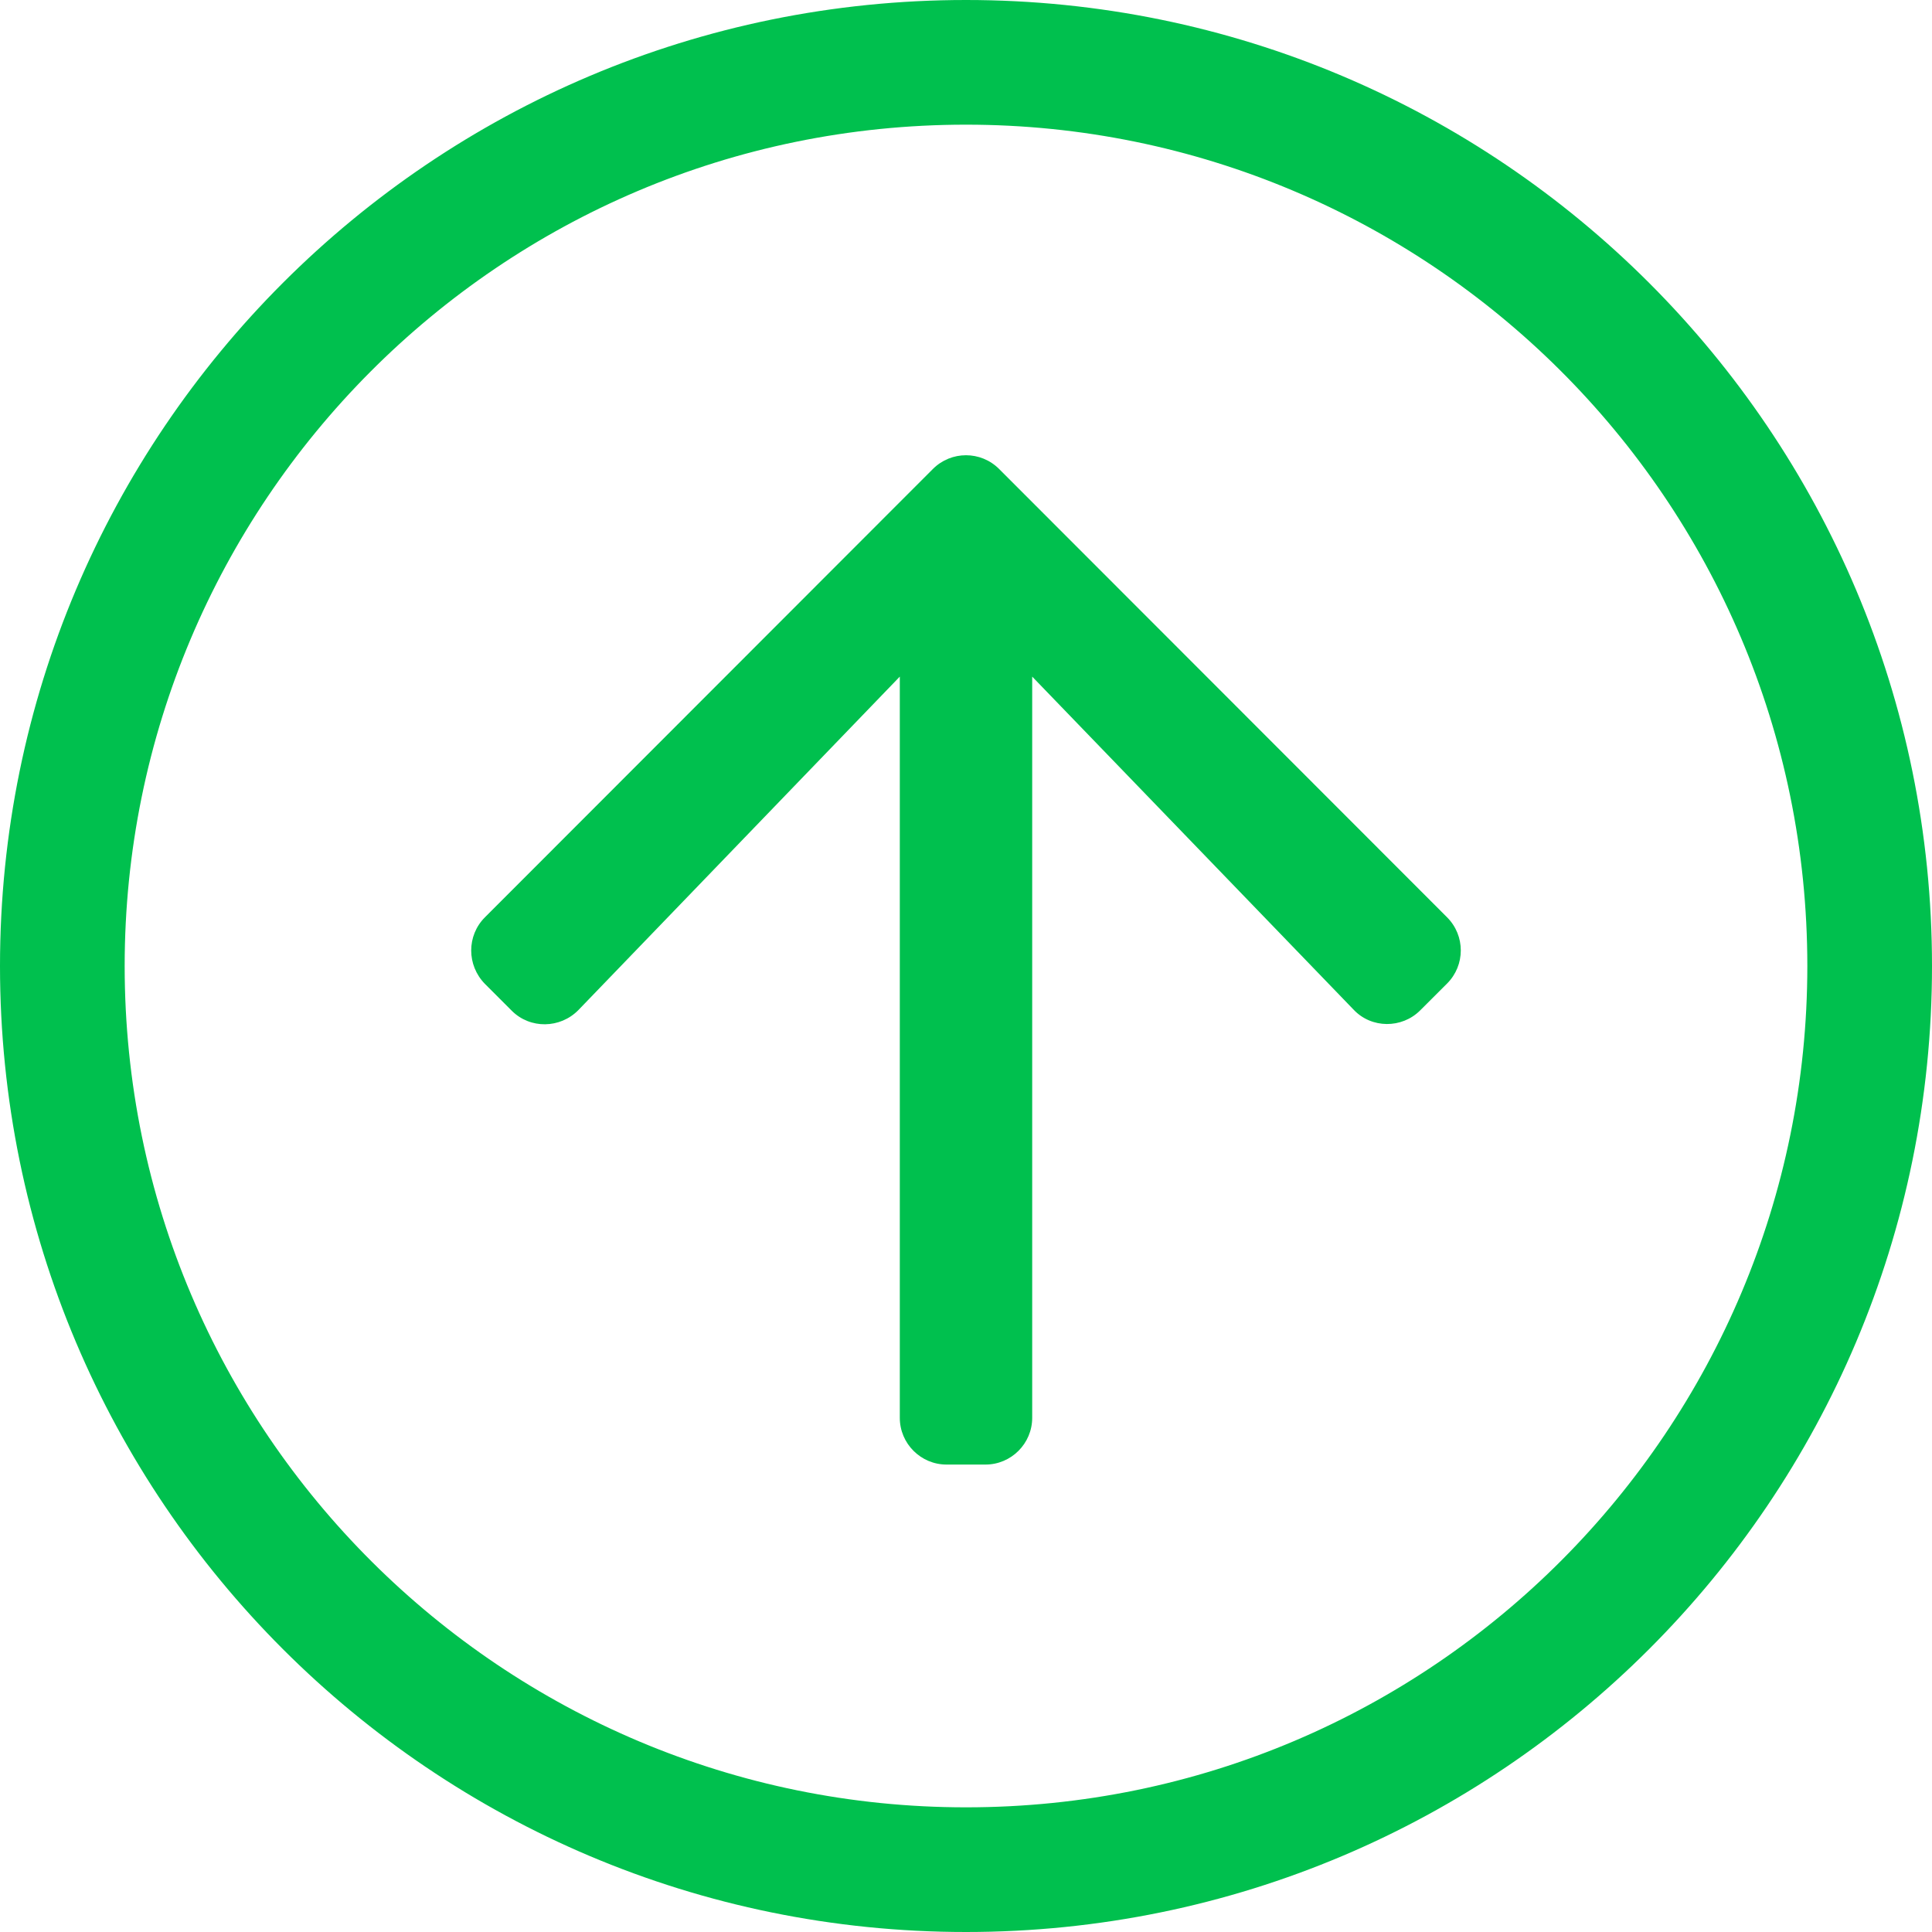 <?xml version="1.0" encoding="UTF-8"?>
<svg width="38px" height="38px" viewBox="0 0 38 38" version="1.1" xmlns="http://www.w3.org/2000/svg" xmlns:xlink="http://www.w3.org/1999/xlink">
    <defs></defs>
    <g id="Symbols" stroke="none" stroke-width="1" fill="none" fill-rule="evenodd">
        <g id="HeadStat/Icon/Arrow/Green" fill-rule="nonzero" fill="#00C04E">
            <path d="M19,38 C29.496,38 38,29.496 38,19 C38,8.504 29.496,0 19,0 C8.504,0 0,8.504 0,19 C0,29.496 8.504,38 19,38 Z M2.452,19 C2.452,9.906 9.814,2.452 19,2.452 C28.094,2.452 35.548,9.814 35.548,19 C35.548,28.094 28.186,35.548 19,35.548 C9.906,35.548 2.452,28.186 2.452,19 Z M9.538,18.042 L18.349,9.224 C18.709,8.864 19.291,8.864 19.651,9.224 L28.462,18.042 C28.822,18.402 28.822,18.985 28.462,19.345 L27.933,19.873 C27.573,20.233 26.975,20.233 26.623,19.858 L20.302,13.308 L20.302,27.887 C20.302,28.393 19.889,28.806 19.383,28.806 L18.617,28.806 C18.111,28.806 17.698,28.393 17.698,27.887 L17.698,13.308 L11.377,19.866 C11.017,20.233 10.427,20.241 10.067,19.881 L9.538,19.352 C9.178,18.985 9.178,18.402 9.538,18.042 Z" id="Shape"></path>
        </g>
    </g>
</svg>